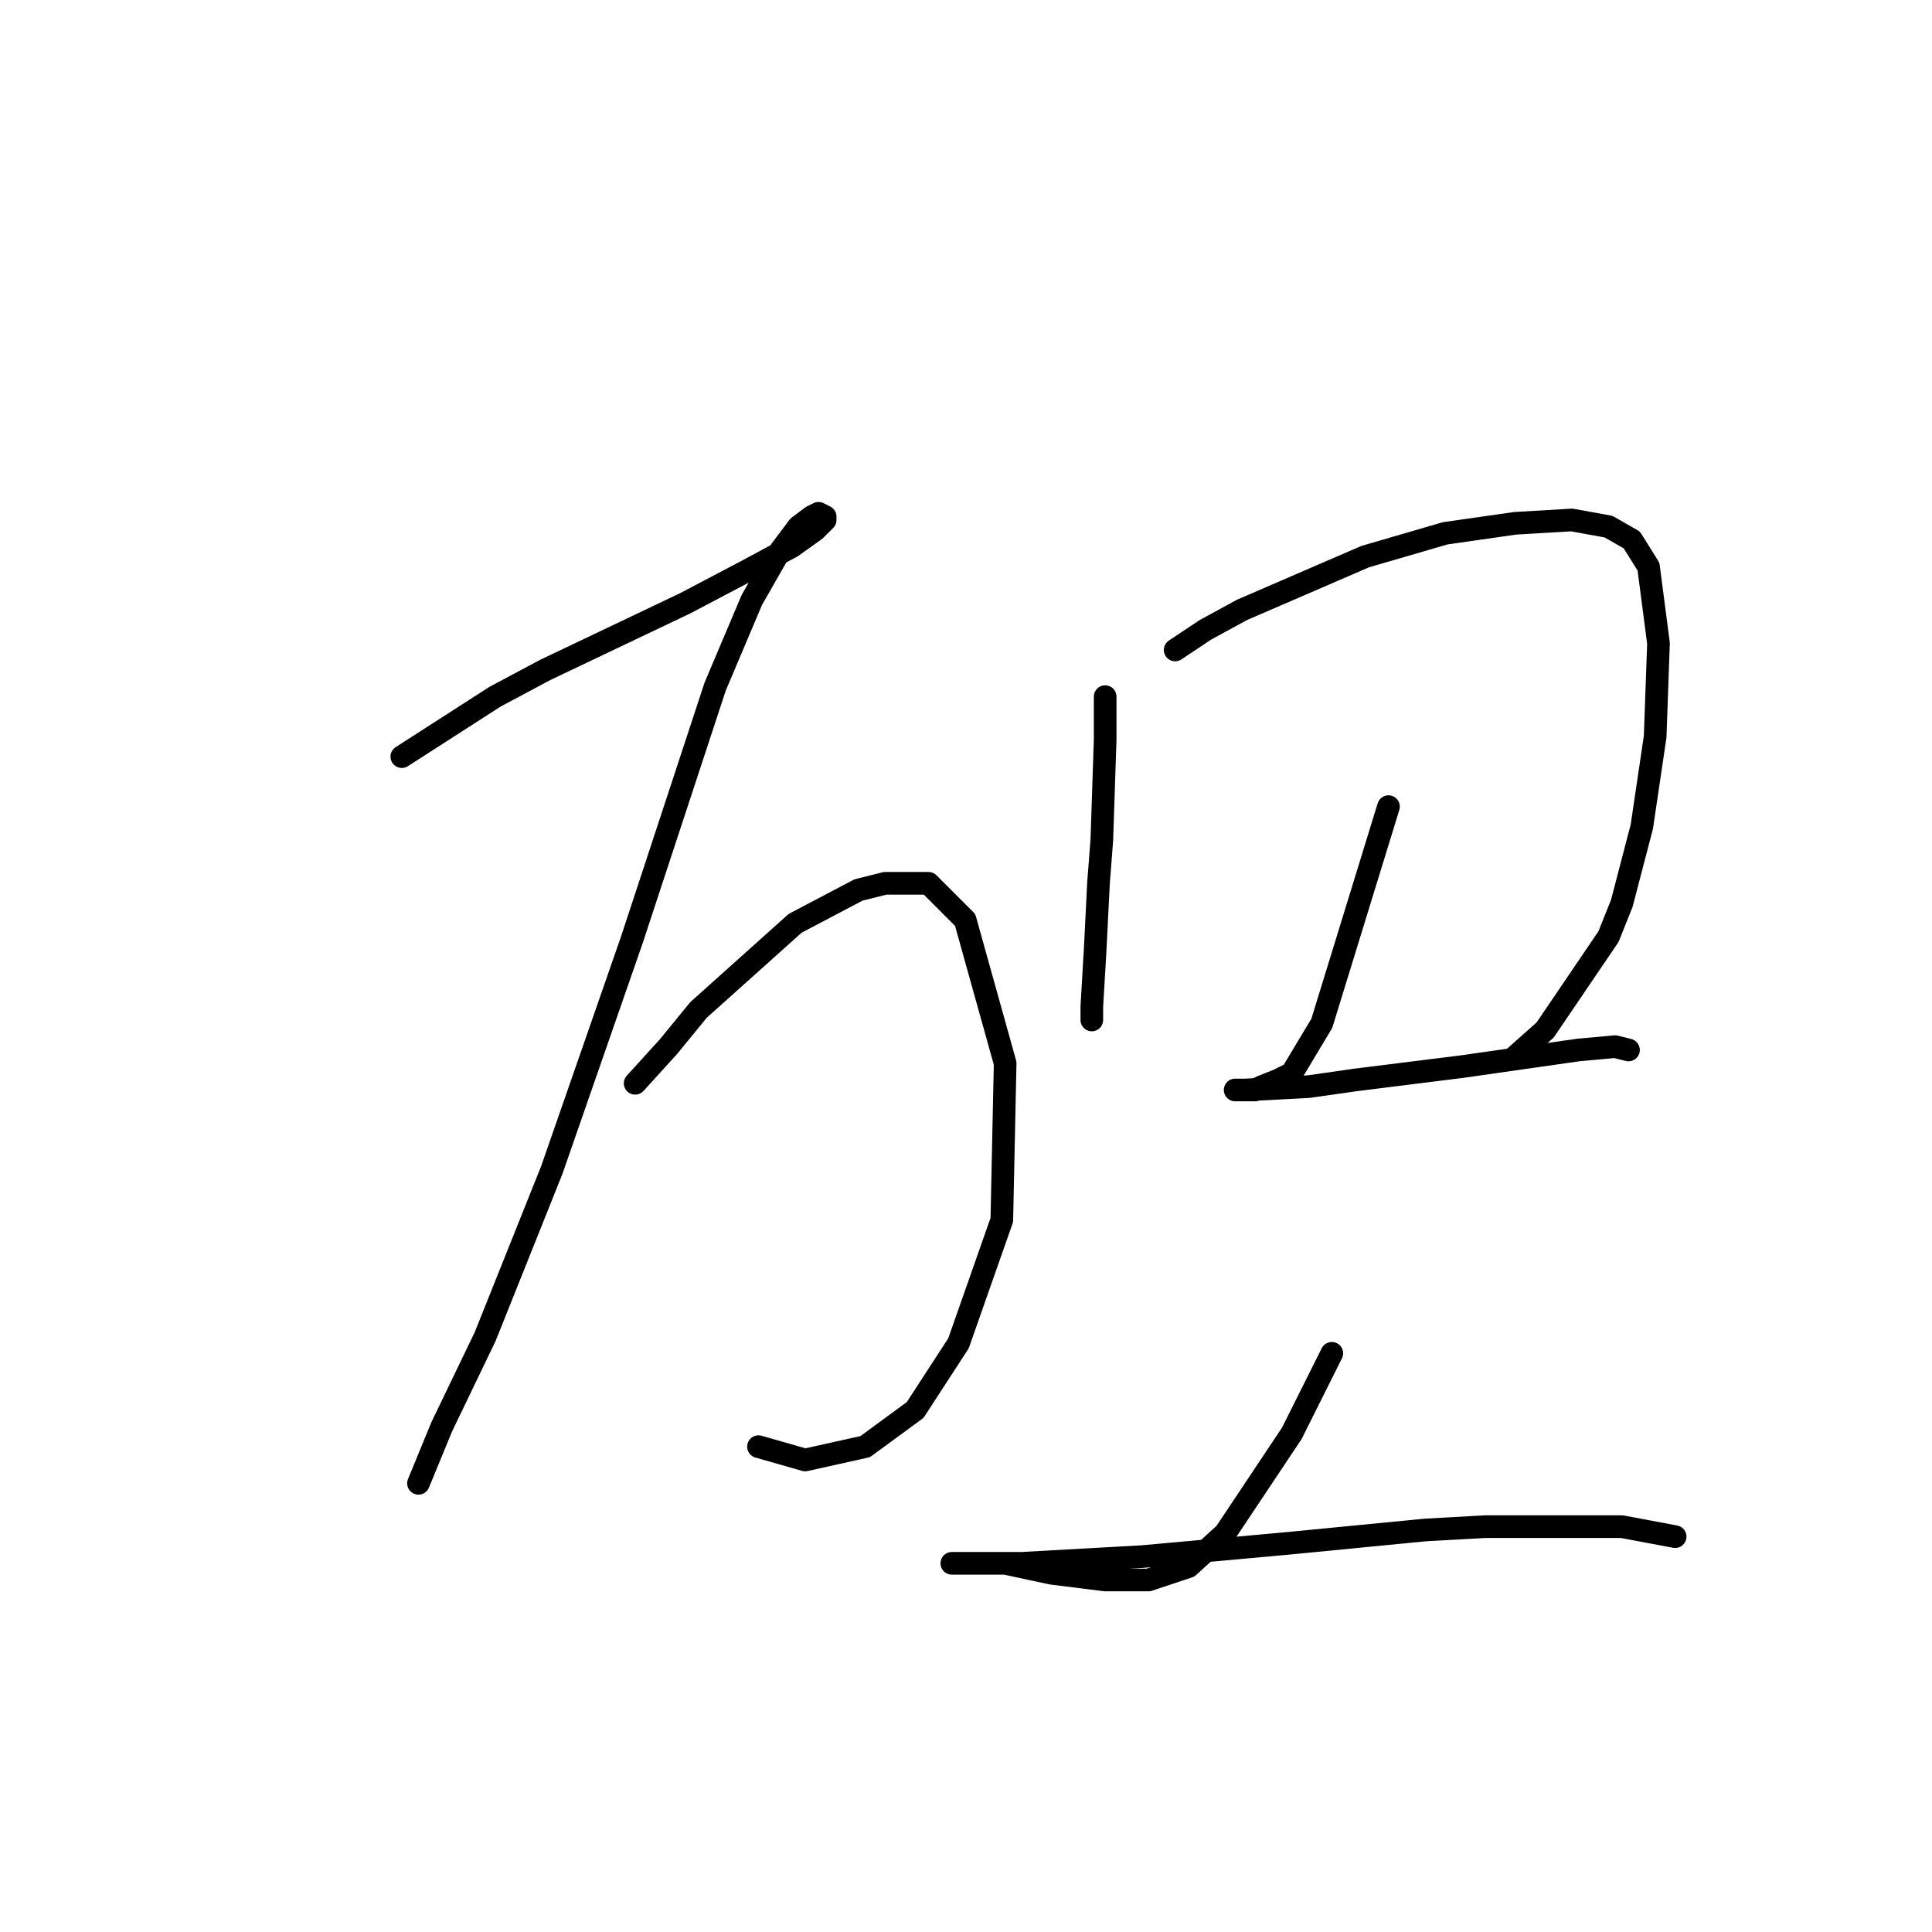 <?xml version="1.0" standalone="no"?>
    <svg width="256" height="256" xmlns="http://www.w3.org/2000/svg" version="1.1">
    <polyline stroke="black" stroke-width="3" stroke-linecap="round" fill="transparent" stroke-linejoin="round" points="53.242 100.259 59.426 96.284 65.609 92.308 72.235 88.775 90.786 79.941 99.178 75.524 104.92 72.432 108.012 70.224 109.337 68.899 109.337 68.457 108.453 68.015 107.57 68.457 105.803 69.782 103.153 73.316 99.62 79.499 94.761 90.983 83.719 124.552 73.118 155.028 64.284 177.113 58.542 189.038 55.451 196.547 55.451 196.547 " />
        <polyline stroke="black" stroke-width="3" stroke-linecap="round" fill="transparent" stroke-linejoin="round" points="84.16 143.544 88.577 138.686 92.552 133.827 105.362 122.343 113.754 117.926 117.287 117.043 123.029 117.043 127.888 121.901 133.188 140.894 132.746 161.653 127.004 177.996 121.262 186.83 114.637 191.688 106.687 193.455 100.503 191.688 100.503 191.688 " />
        <polyline stroke="black" stroke-width="3" stroke-linecap="round" fill="transparent" stroke-linejoin="round" points="146.439 92.308 146.439 98.05 145.997 111.301 145.555 117.043 145.113 125.877 144.672 133.385 144.672 135.152 144.672 135.152 " />
        <polyline stroke="black" stroke-width="3" stroke-linecap="round" fill="transparent" stroke-linejoin="round" points="155.714 86.125 159.689 83.475 164.548 80.824 180.89 73.757 191.491 70.666 200.766 69.34 208.275 68.899 213.134 69.782 216.225 71.549 218.434 75.082 219.759 85.241 219.317 97.609 217.55 109.534 214.9 119.693 213.134 124.11 204.742 136.477 200.766 140.011 200.766 140.011 " />
        <polyline stroke="black" stroke-width="3" stroke-linecap="round" fill="transparent" stroke-linejoin="round" points="183.982 106.884 178.682 124.11 175.148 135.594 171.173 142.219 169.406 143.103 167.198 143.986 166.315 144.428 164.106 144.428 163.664 144.428 164.99 144.428 173.382 143.986 179.565 143.103 193.699 141.336 209.158 139.127 214.017 138.686 215.784 139.127 215.784 139.127 " />
        <polyline stroke="black" stroke-width="3" stroke-linecap="round" fill="transparent" stroke-linejoin="round" points="176.473 179.321 173.823 184.621 171.173 189.922 162.339 203.172 157.481 207.589 152.181 209.356 146.439 209.356 139.372 208.473 133.188 207.147 129.213 207.147 127.004 207.147 126.121 207.147 127.004 207.147 135.396 207.147 151.297 206.264 170.731 204.497 188.841 202.731 196.791 202.289 214.9 202.289 221.967 203.614 221.967 203.614 " />
        </svg>